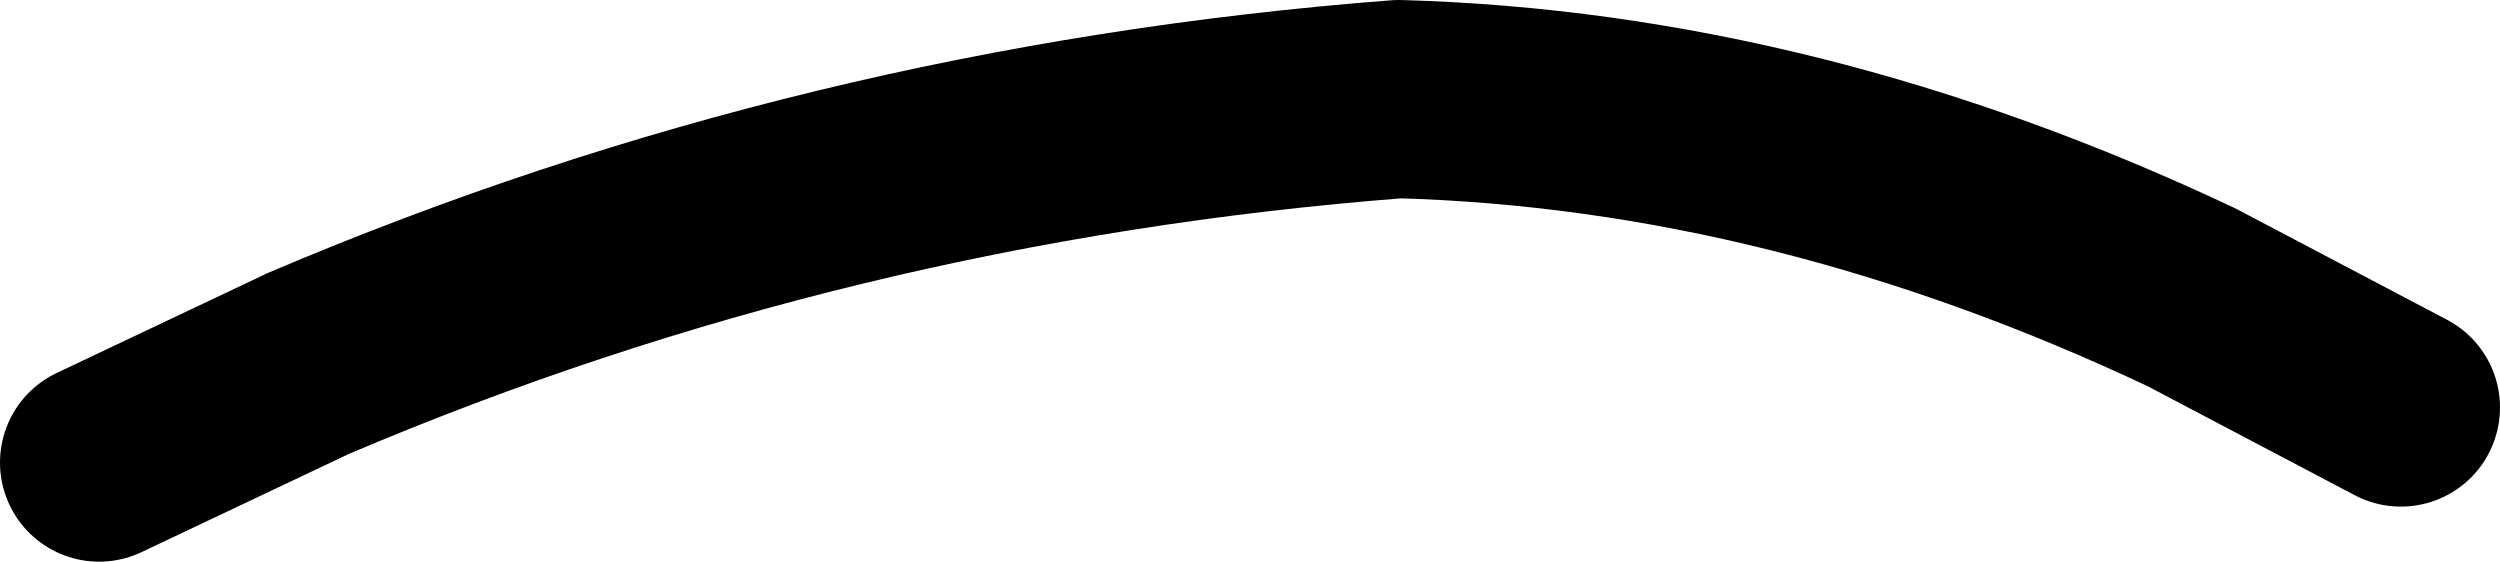 <?xml version="1.0" encoding="UTF-8" standalone="no"?>
<svg xmlns:xlink="http://www.w3.org/1999/xlink" height="2.55px" width="11.35px" xmlns="http://www.w3.org/2000/svg">
  <g transform="matrix(1.0, 0.0, 0.0, 1.0, 5.7, 1.3)">
    <path d="M5.2 0.55 L4.25 0.05 Q2.45 -0.8 0.65 -0.85 -1.95 -0.65 -4.3 0.35 L-5.25 0.8" fill="none" stroke="#000000" stroke-linecap="round" stroke-linejoin="round" stroke-width="0.9"/>
  </g>
</svg>
